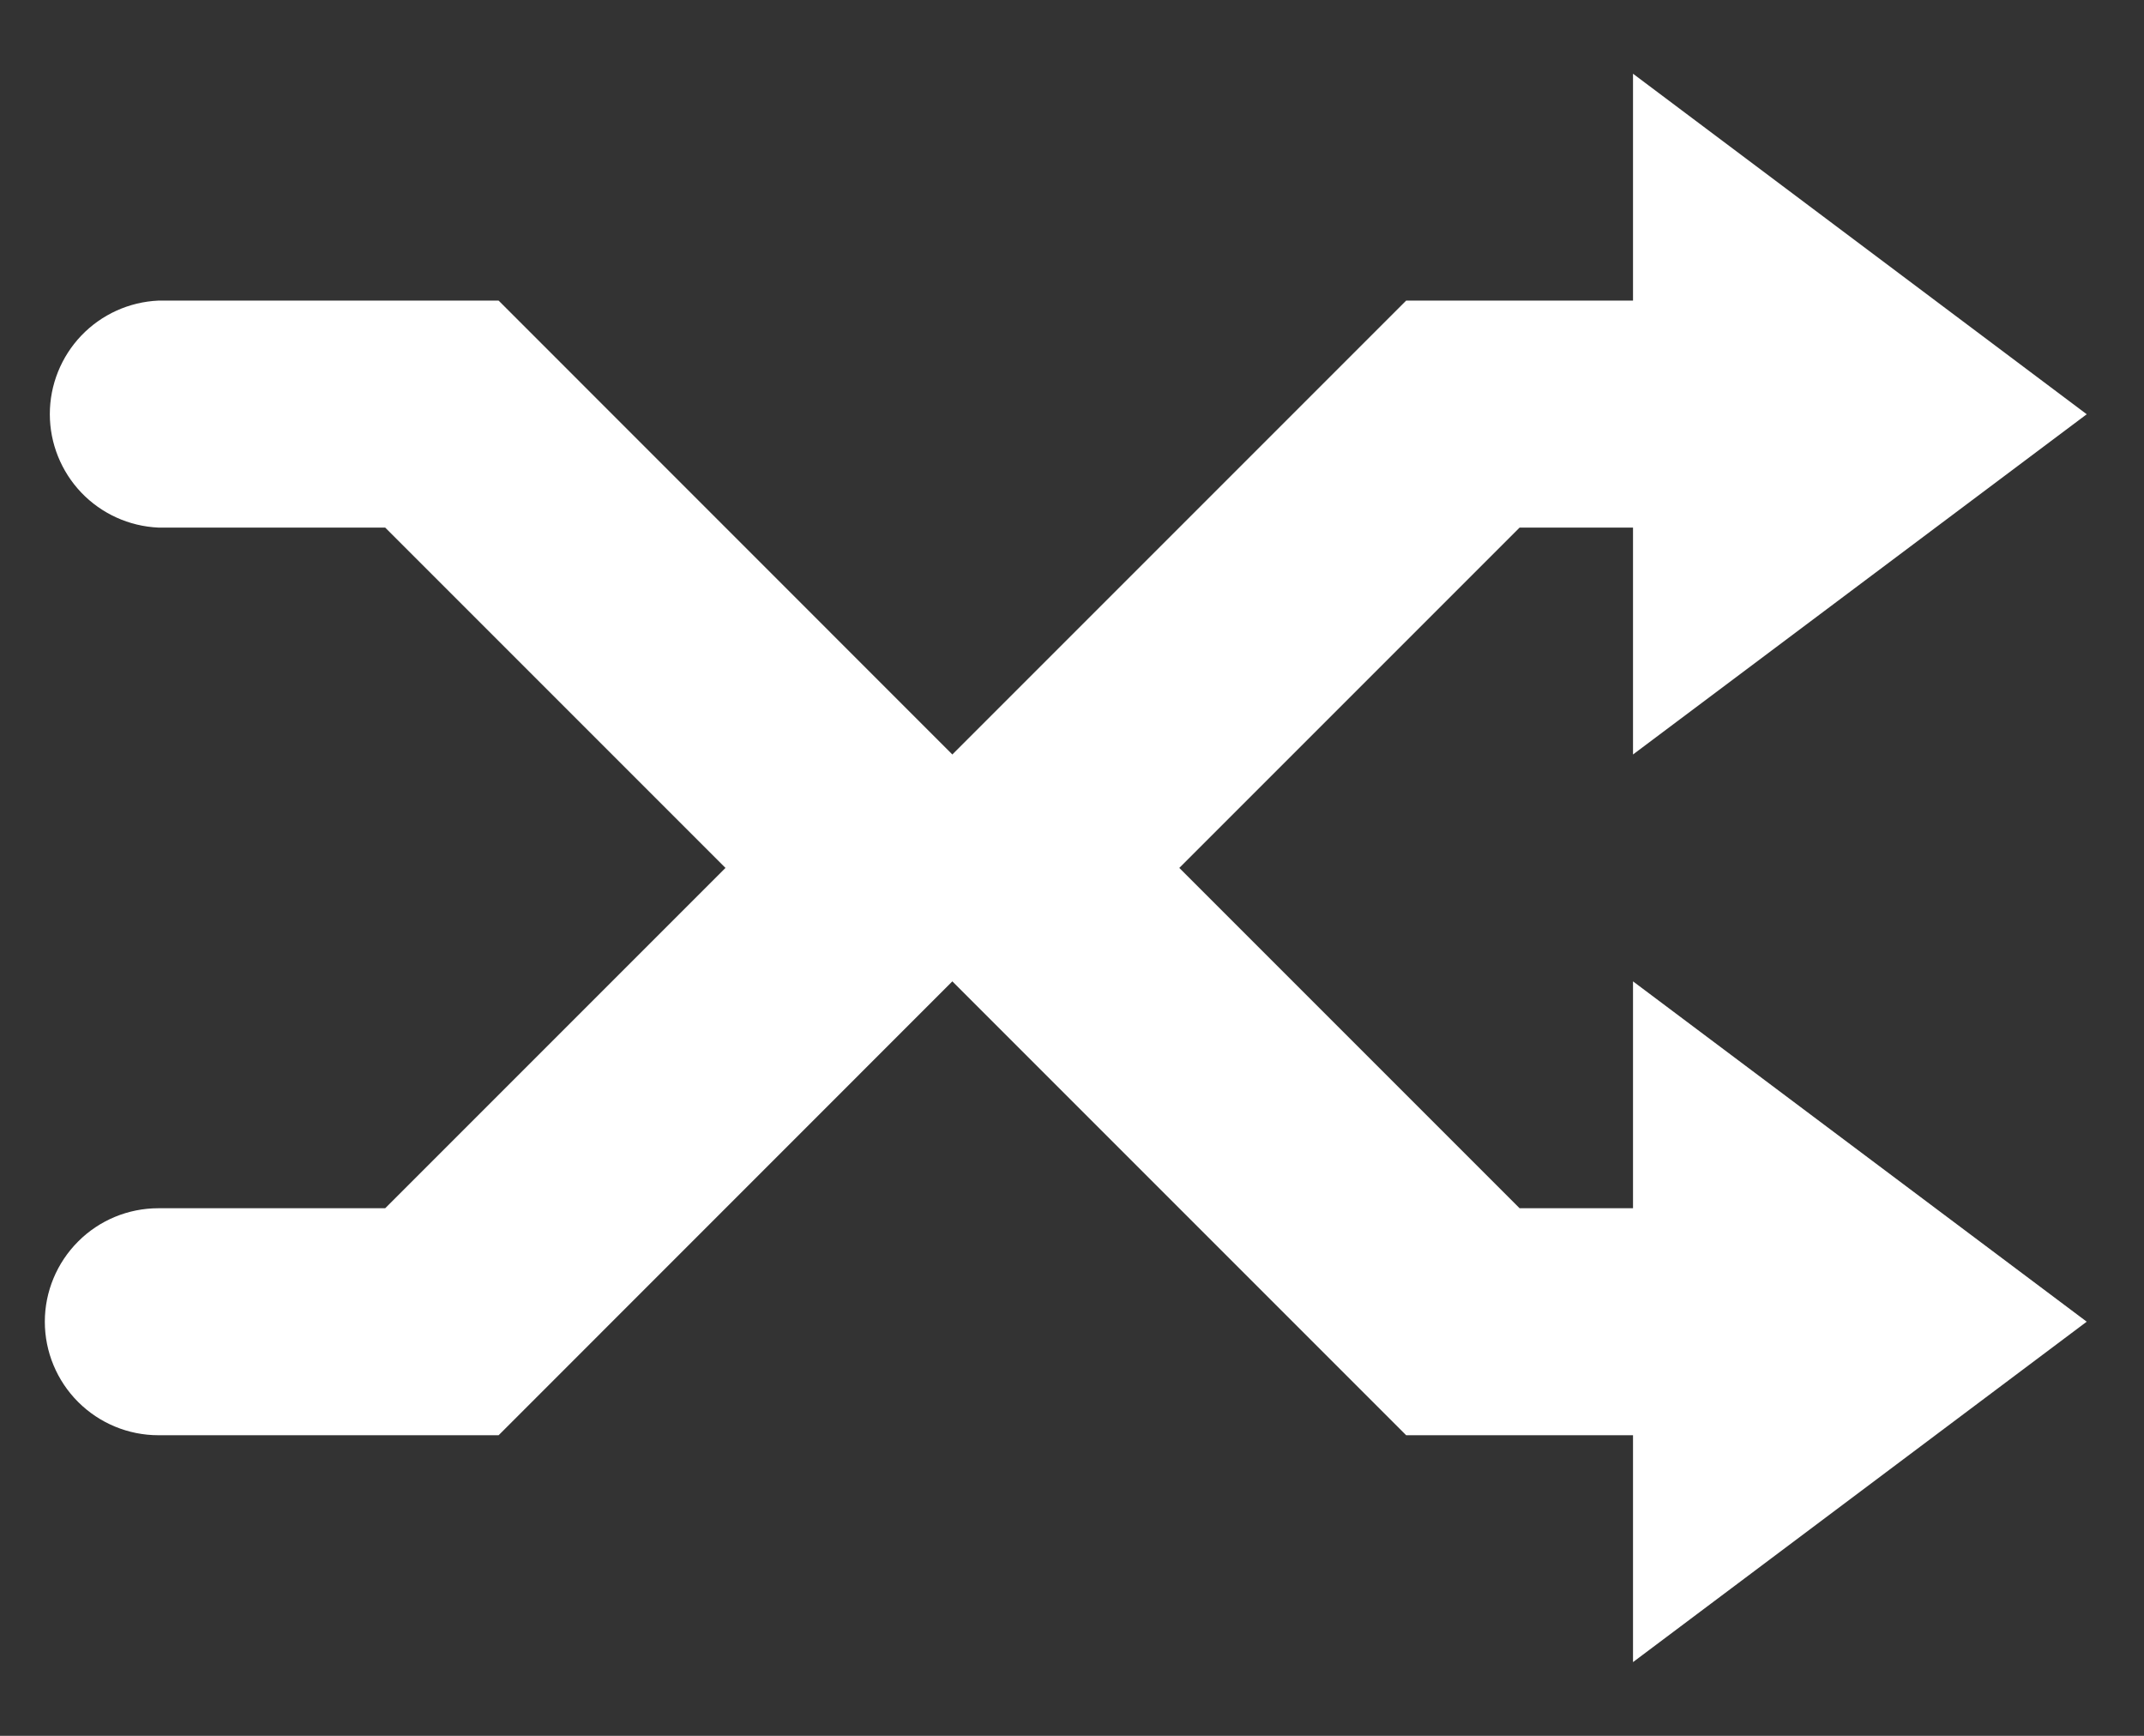 <svg width="21" height="17" viewBox="0 0 21 17" fill="none" xmlns="http://www.w3.org/2000/svg">
<rect x="0" y="0" width="21" height="17" fill="#333333" stroke="none"/>
<path fill-rule="evenodd" clip-rule="evenodd" d="M1.551 14.056C1.256 14.056 0.973 13.938 0.765 13.73C0.557 13.522 0.439 13.239 0.439 12.944C0.439 12.65 0.557 12.367 0.765 12.159C0.973 11.95 1.256 11.833 1.551 11.833H3.773L7.106 8.5L3.773 5.167H1.551C1.264 5.154 0.994 5.031 0.796 4.824C0.599 4.617 0.488 4.342 0.488 4.056C0.488 3.769 0.599 3.494 0.796 3.287C0.994 3.08 1.264 2.957 1.551 2.944H4.884L9.328 7.389L13.773 2.944H15.995V0.722L20.439 4.057L15.995 7.389V5.167H14.884L11.551 8.5L14.884 11.833H15.995V9.611L20.439 12.944L15.995 16.278V14.056H13.773L9.328 9.611L4.884 14.056H1.551Z" fill="white"/>
</svg>
